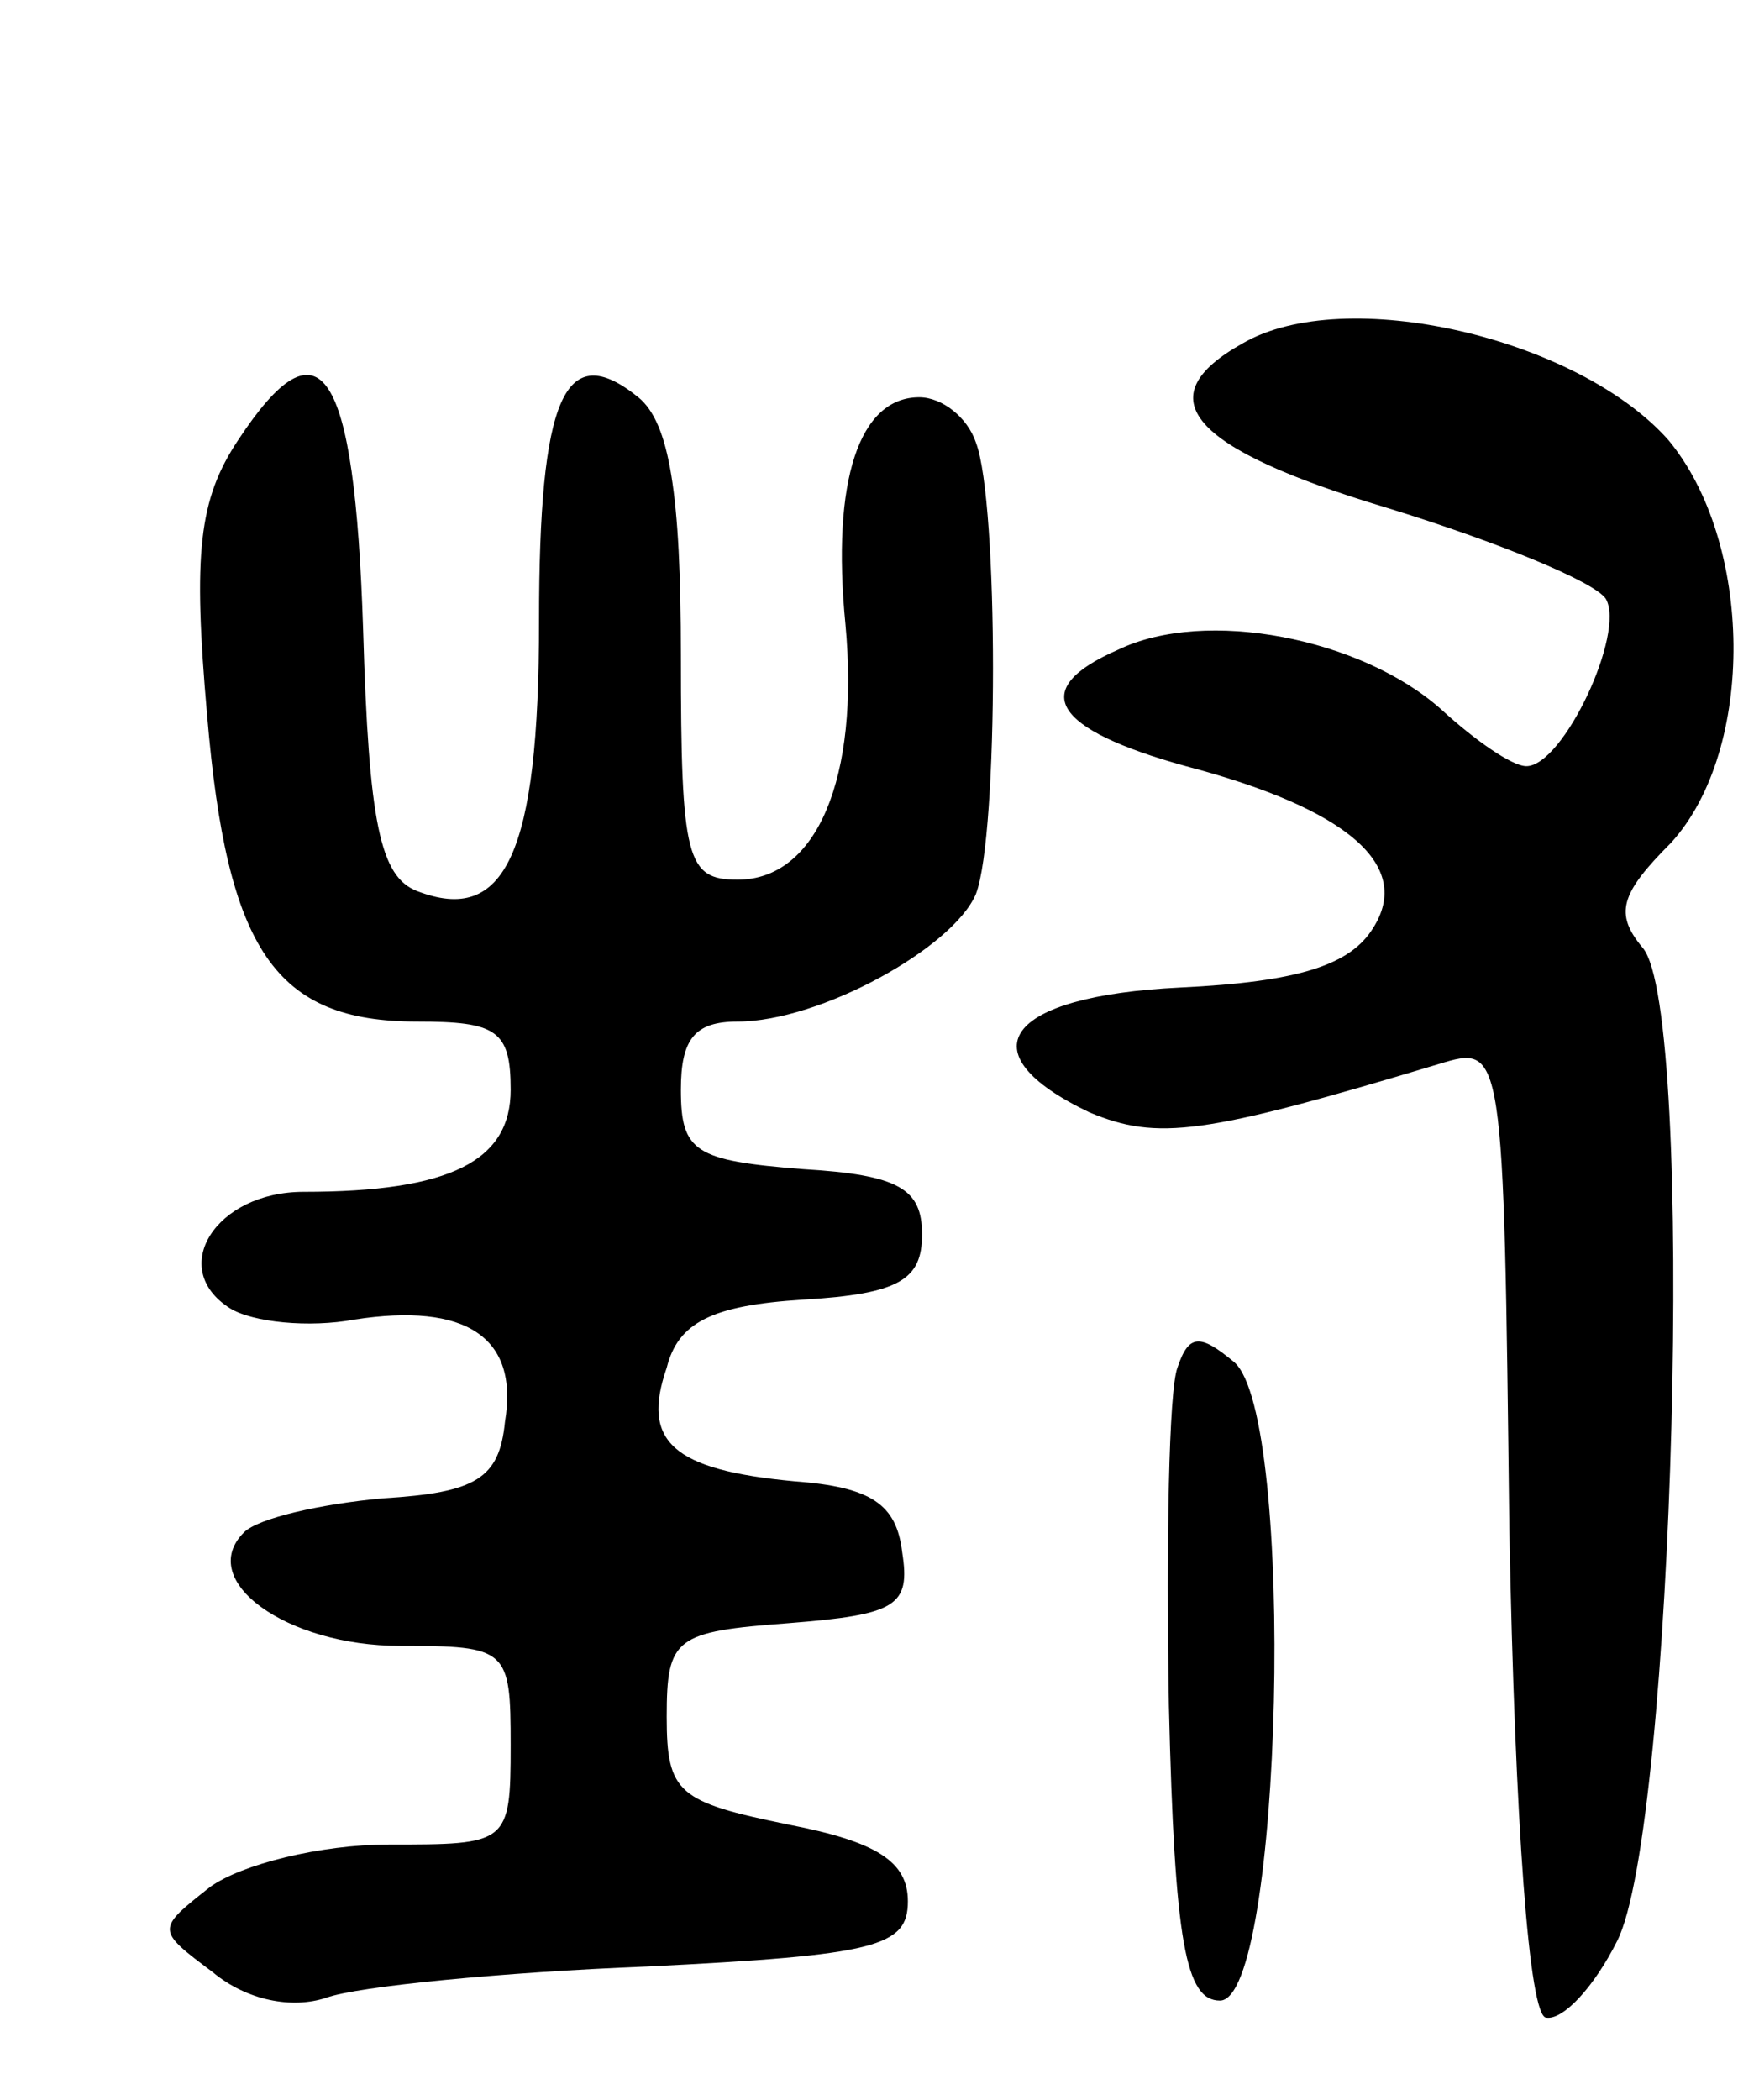 <svg version="1.0" xmlns="http://www.w3.org/2000/svg"
 width="62pt" height="74pt" viewBox="0 0 62 74"
 preserveAspectRatio="xMidYMid meet">
<g transform="translate(0,74) scale(0.1,-0.1)"
fill="#000000" stroke="none">
<path d="M438 619 c-34 -19 -19 -37 51 -58 39 -12 73 -26 77 -32 7 -12 -15
-59 -28 -59 -5 0 -18 9 -30 20 -28 25 -83 36 -114 21 -32 -14 -23 -28 24 -41
57 -15 80 -35 66 -57 -8 -13 -26 -19 -68 -21 -62 -3 -76 -23 -32 -44 24 -10
40 -8 123 17 23 7 23 7 25 -164 2 -104 7 -172 13 -172 6 -1 17 11 25 27 20 39
28 328 9 350 -10 12 -8 19 10 37 30 33 29 106 -1 142 -32 36 -114 55 -150 34z"/>
<path d="M84 585 c-14 -21 -16 -40 -11 -97 7 -83 24 -108 74 -108 28 0 33 -3
33 -24 0 -25 -21 -36 -73 -36 -31 0 -48 -27 -26 -41 8 -5 28 -7 44 -4 39 6 58
-6 53 -36 -2 -20 -10 -25 -43 -27 -22 -2 -44 -7 -49 -12 -17 -17 15 -40 55
-40 38 0 39 -1 39 -35 0 -35 -1 -35 -43 -35 -24 0 -52 -7 -63 -15 -19 -15 -19
-15 1 -30 12 -10 28 -13 40 -9 11 4 62 9 113 11 81 4 92 7 92 23 0 14 -11 21
-42 27 -39 8 -43 11 -43 38 0 28 3 30 43 33 38 3 43 6 40 25 -2 17 -11 23 -38
25 -43 4 -54 14 -45 40 4 16 16 22 48 24 34 2 42 7 42 23 0 16 -8 21 -42 23
-38 3 -43 6 -43 28 0 18 5 24 20 24 29 0 76 26 84 45 8 21 8 138 0 159 -3 9
-12 16 -20 16 -21 0 -31 -29 -26 -80 5 -54 -10 -90 -38 -90 -18 0 -20 7 -20
79 0 57 -4 82 -15 91 -26 21 -35 0 -35 -79 0 -82 -12 -107 -43 -95 -13 5 -17
24 -19 92 -3 93 -15 111 -44 67z"/>
<path d="M415 258 c-3 -8 -4 -61 -3 -119 2 -84 6 -104 18 -104 22 0 27 206 5
225 -12 10 -16 10 -20 -2z"/>
</g>
</svg>

